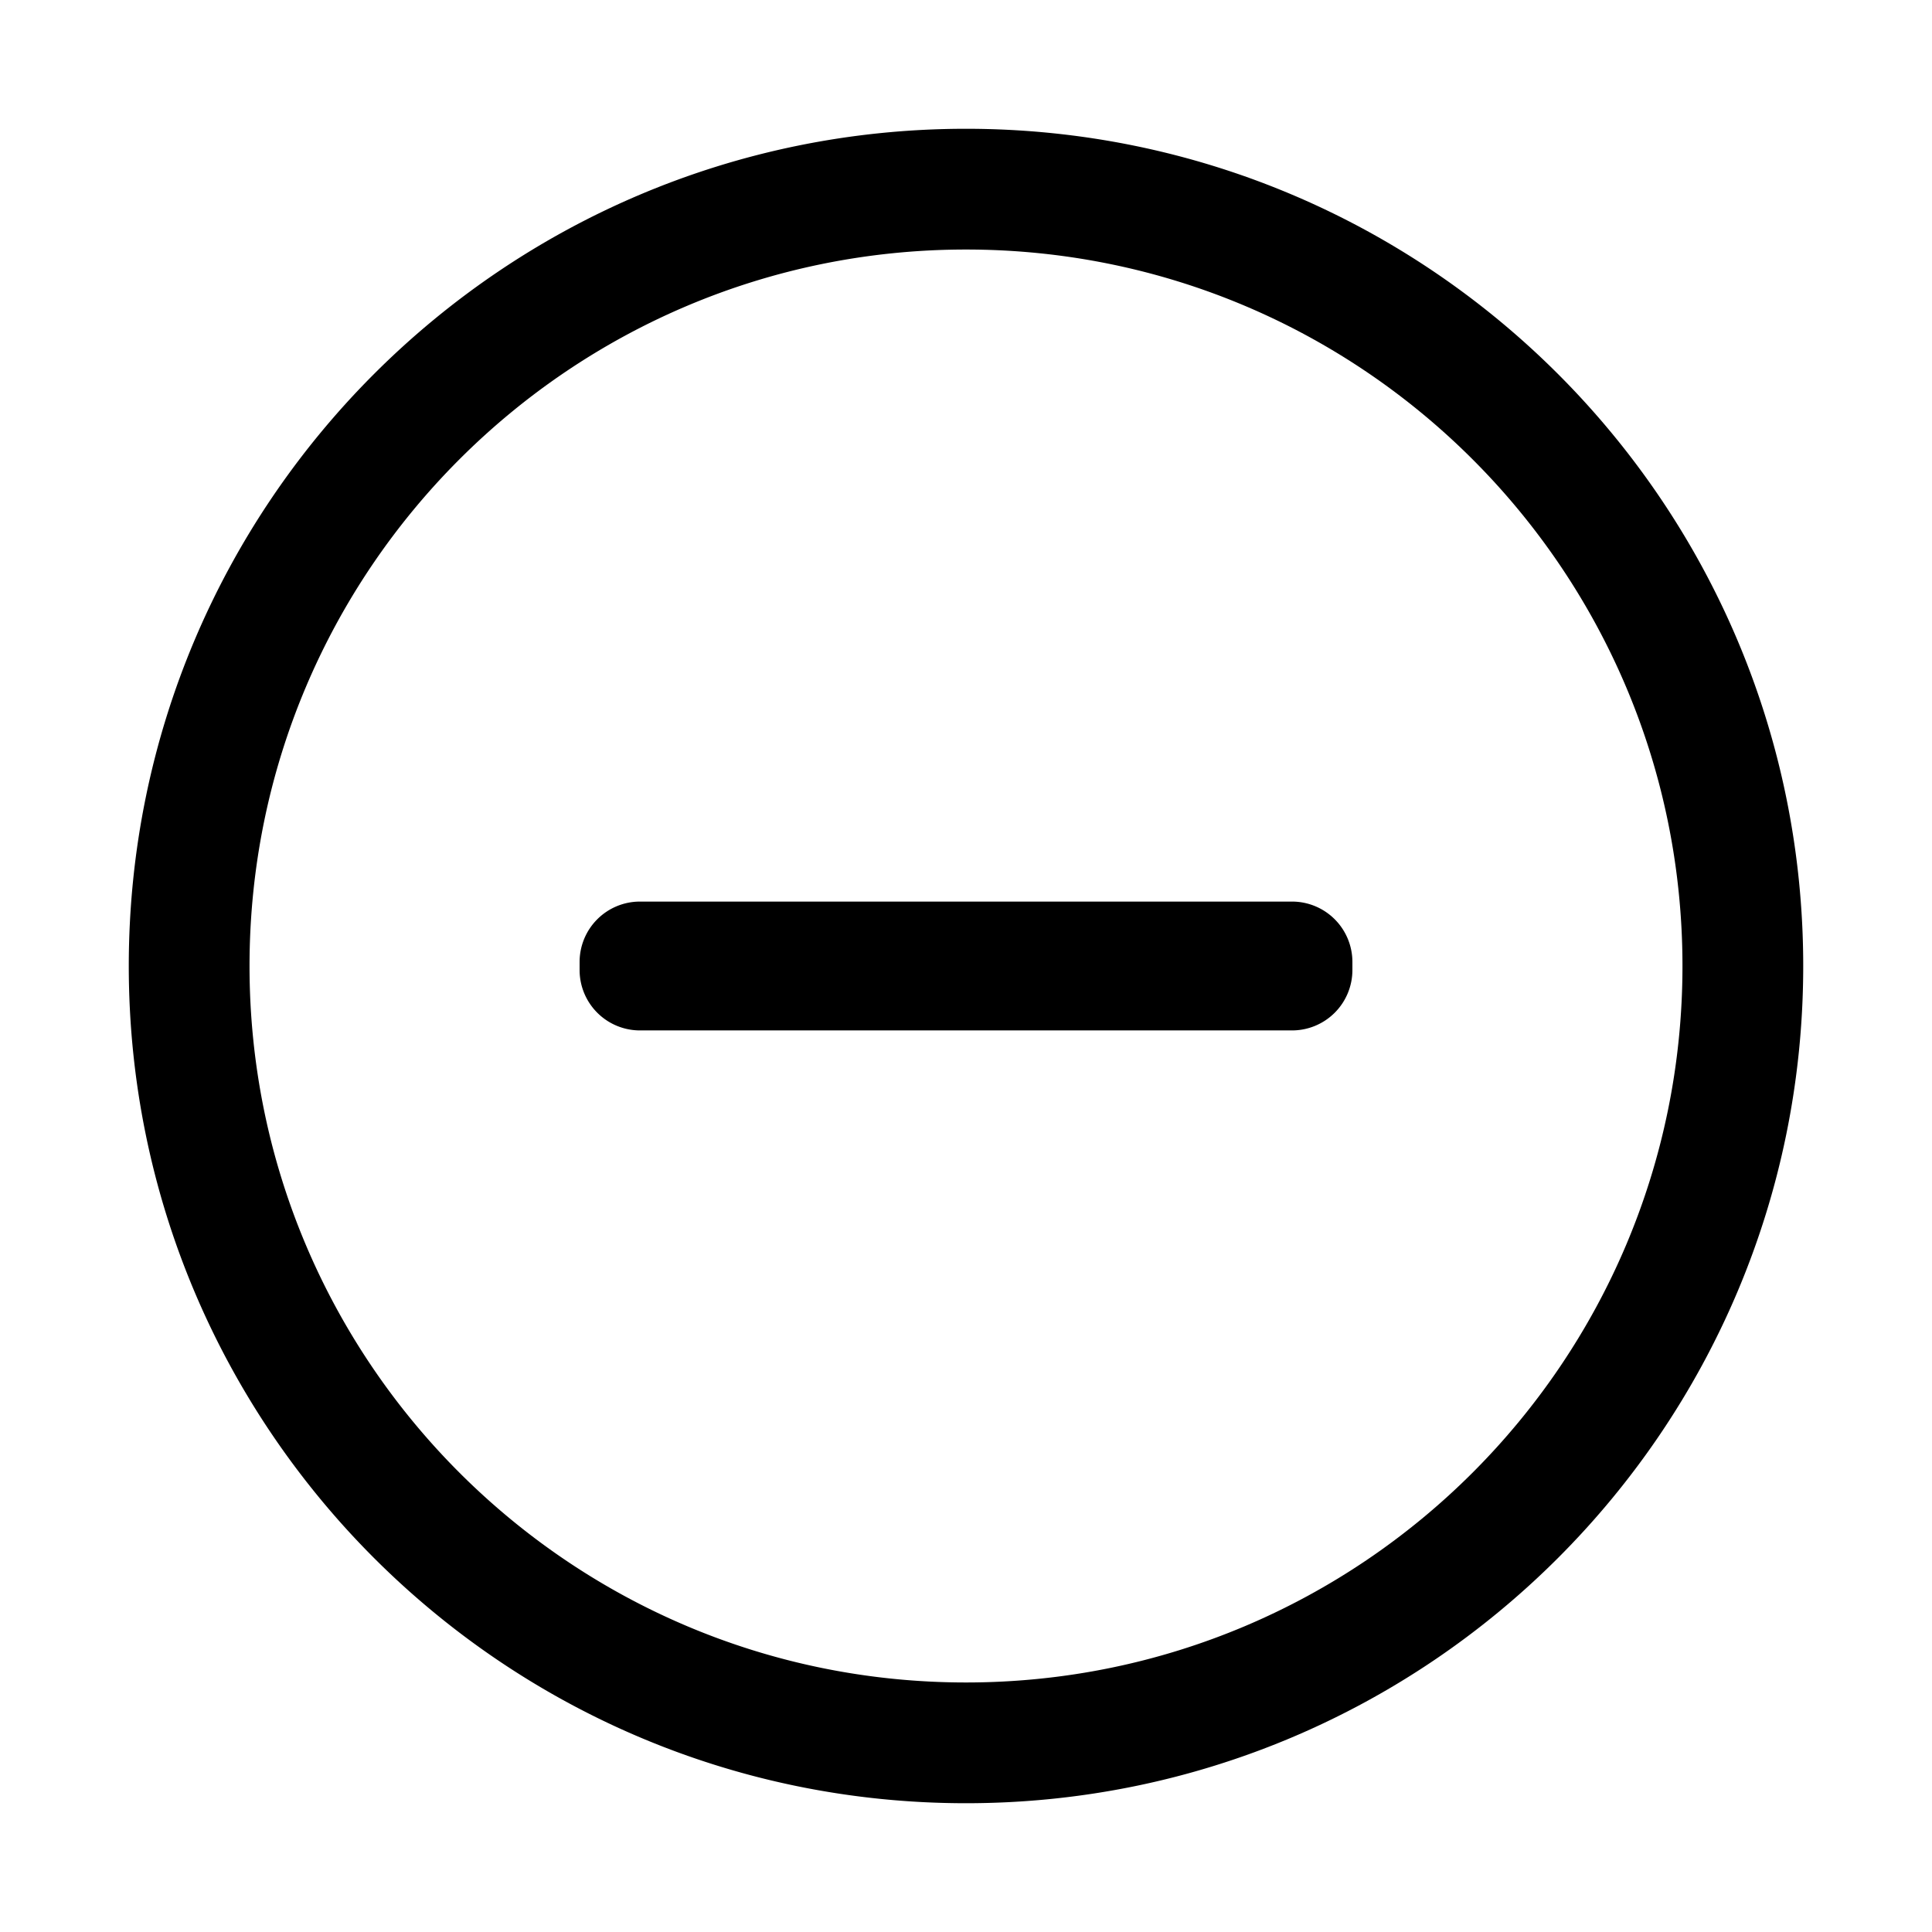 <?xml version="1.0" standalone="no"?><!DOCTYPE svg PUBLIC "-//W3C//DTD SVG 1.1//EN" "http://www.w3.org/Graphics/SVG/1.1/DTD/svg11.dtd"><svg class="icon" width="200px" height="200.00px" viewBox="0 0 1024 1024" version="1.1" xmlns="http://www.w3.org/2000/svg"><path fill="currentColor" d="M512 68.256c245.056 0 443.744 198.688 443.744 443.744 0 245.056-198.688 443.744-443.744 443.744-245.056 0-443.744-198.688-443.744-443.744C68.256 266.944 266.944 68.256 512 68.256z m0 64C302.272 132.256 132.256 302.272 132.256 512c0 209.728 170.016 379.744 379.744 379.744 209.728 0 379.744-170.016 379.744-379.744 0-209.728-170.016-379.744-379.744-379.744z m172.8 345.6a32 32 0 0 1 32 32v4.288a32 32 0 0 1-32 32H339.2a32 32 0 0 1-32-32v-4.288a32 32 0 0 1 32-32h345.6z" /></svg>